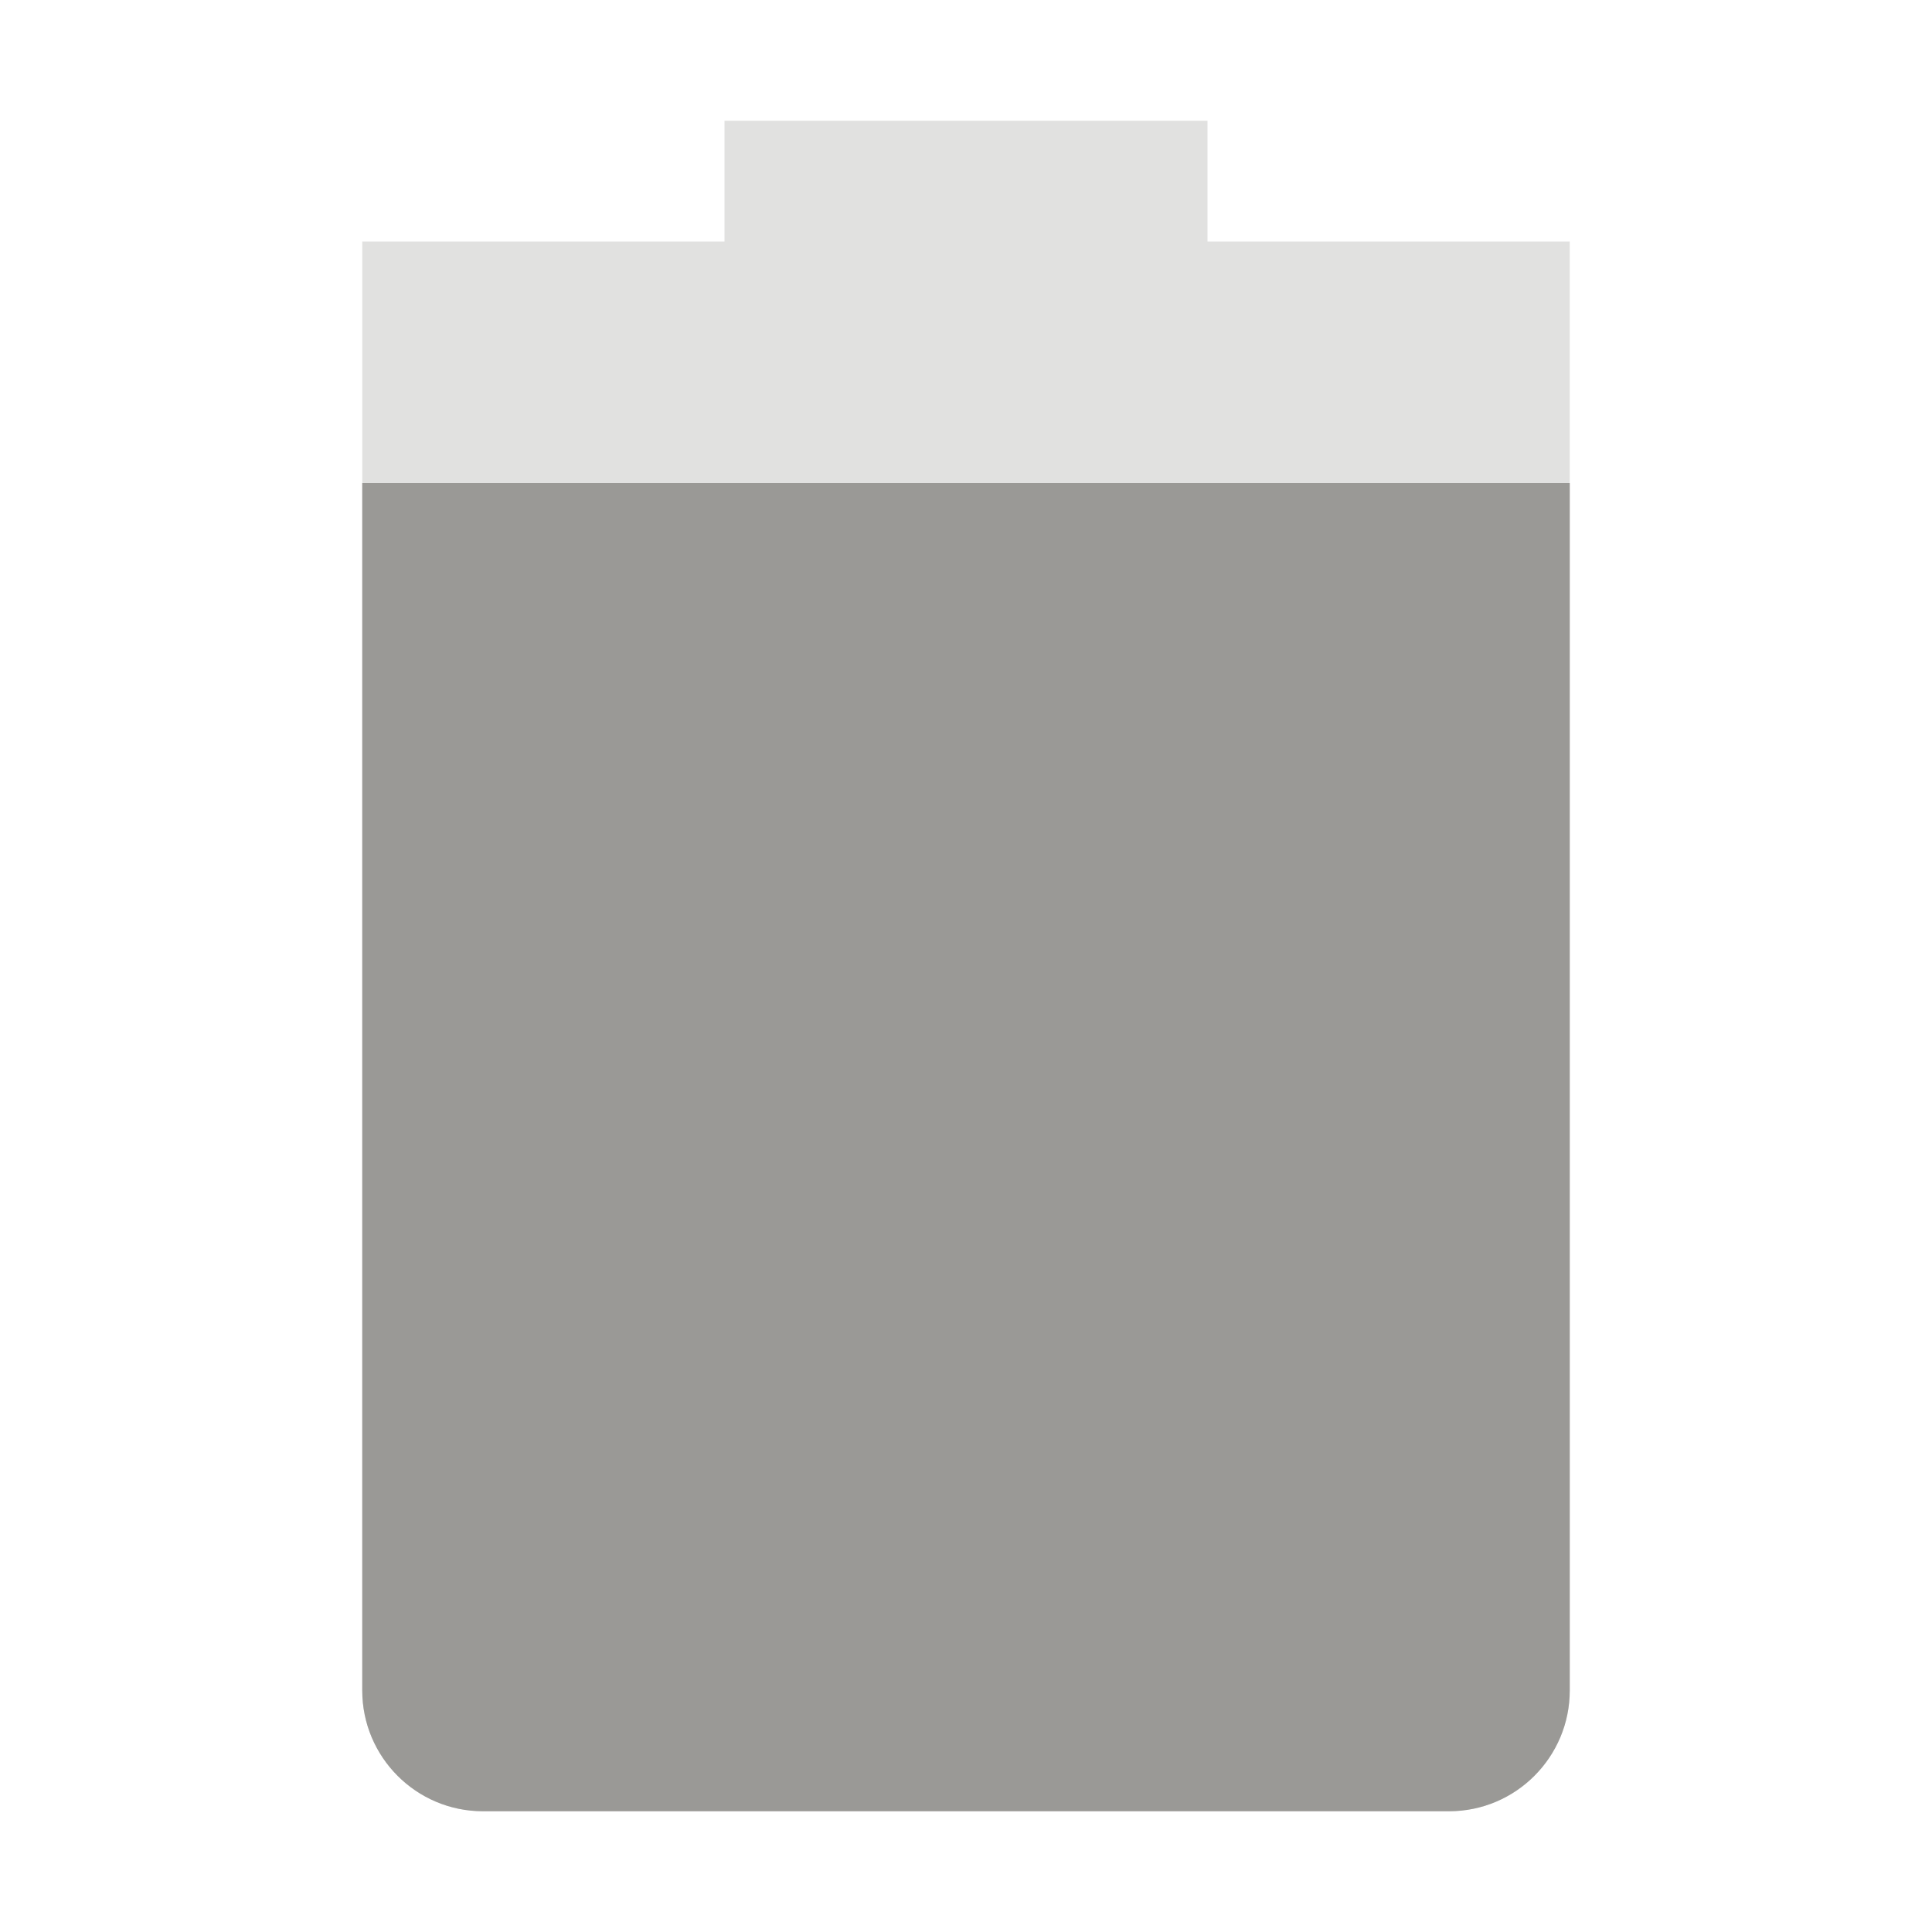 <svg width="16" height="16" viewBox="0 0 16 16" fill="none" xmlns="http://www.w3.org/2000/svg">
<path opacity="0.3" d="M6 1V2H3V14C3 14.55 3.446 15 4 15H12C12.554 15 13 14.55 13 14V2H10V1H6Z" fill="url(#paint0_linear)"/>
<path d="M3 4V14C3 14.55 3.446 15 4 15H12C12.554 15 13 14.55 13 14V4H3Z" fill="url(#paint1_linear)"/>
<defs>
<linearGradient id="paint0_linear" x1="3" y1="8" x2="13" y2="8" gradientUnits="userSpaceOnUse">
<stop stop-color="#9A9996"/>
</linearGradient>
<linearGradient id="paint1_linear" x1="3" y1="9.5" x2="13" y2="9.5" gradientUnits="userSpaceOnUse">
<stop stop-color="#9A9996"/>
</linearGradient>
</defs>
</svg>
